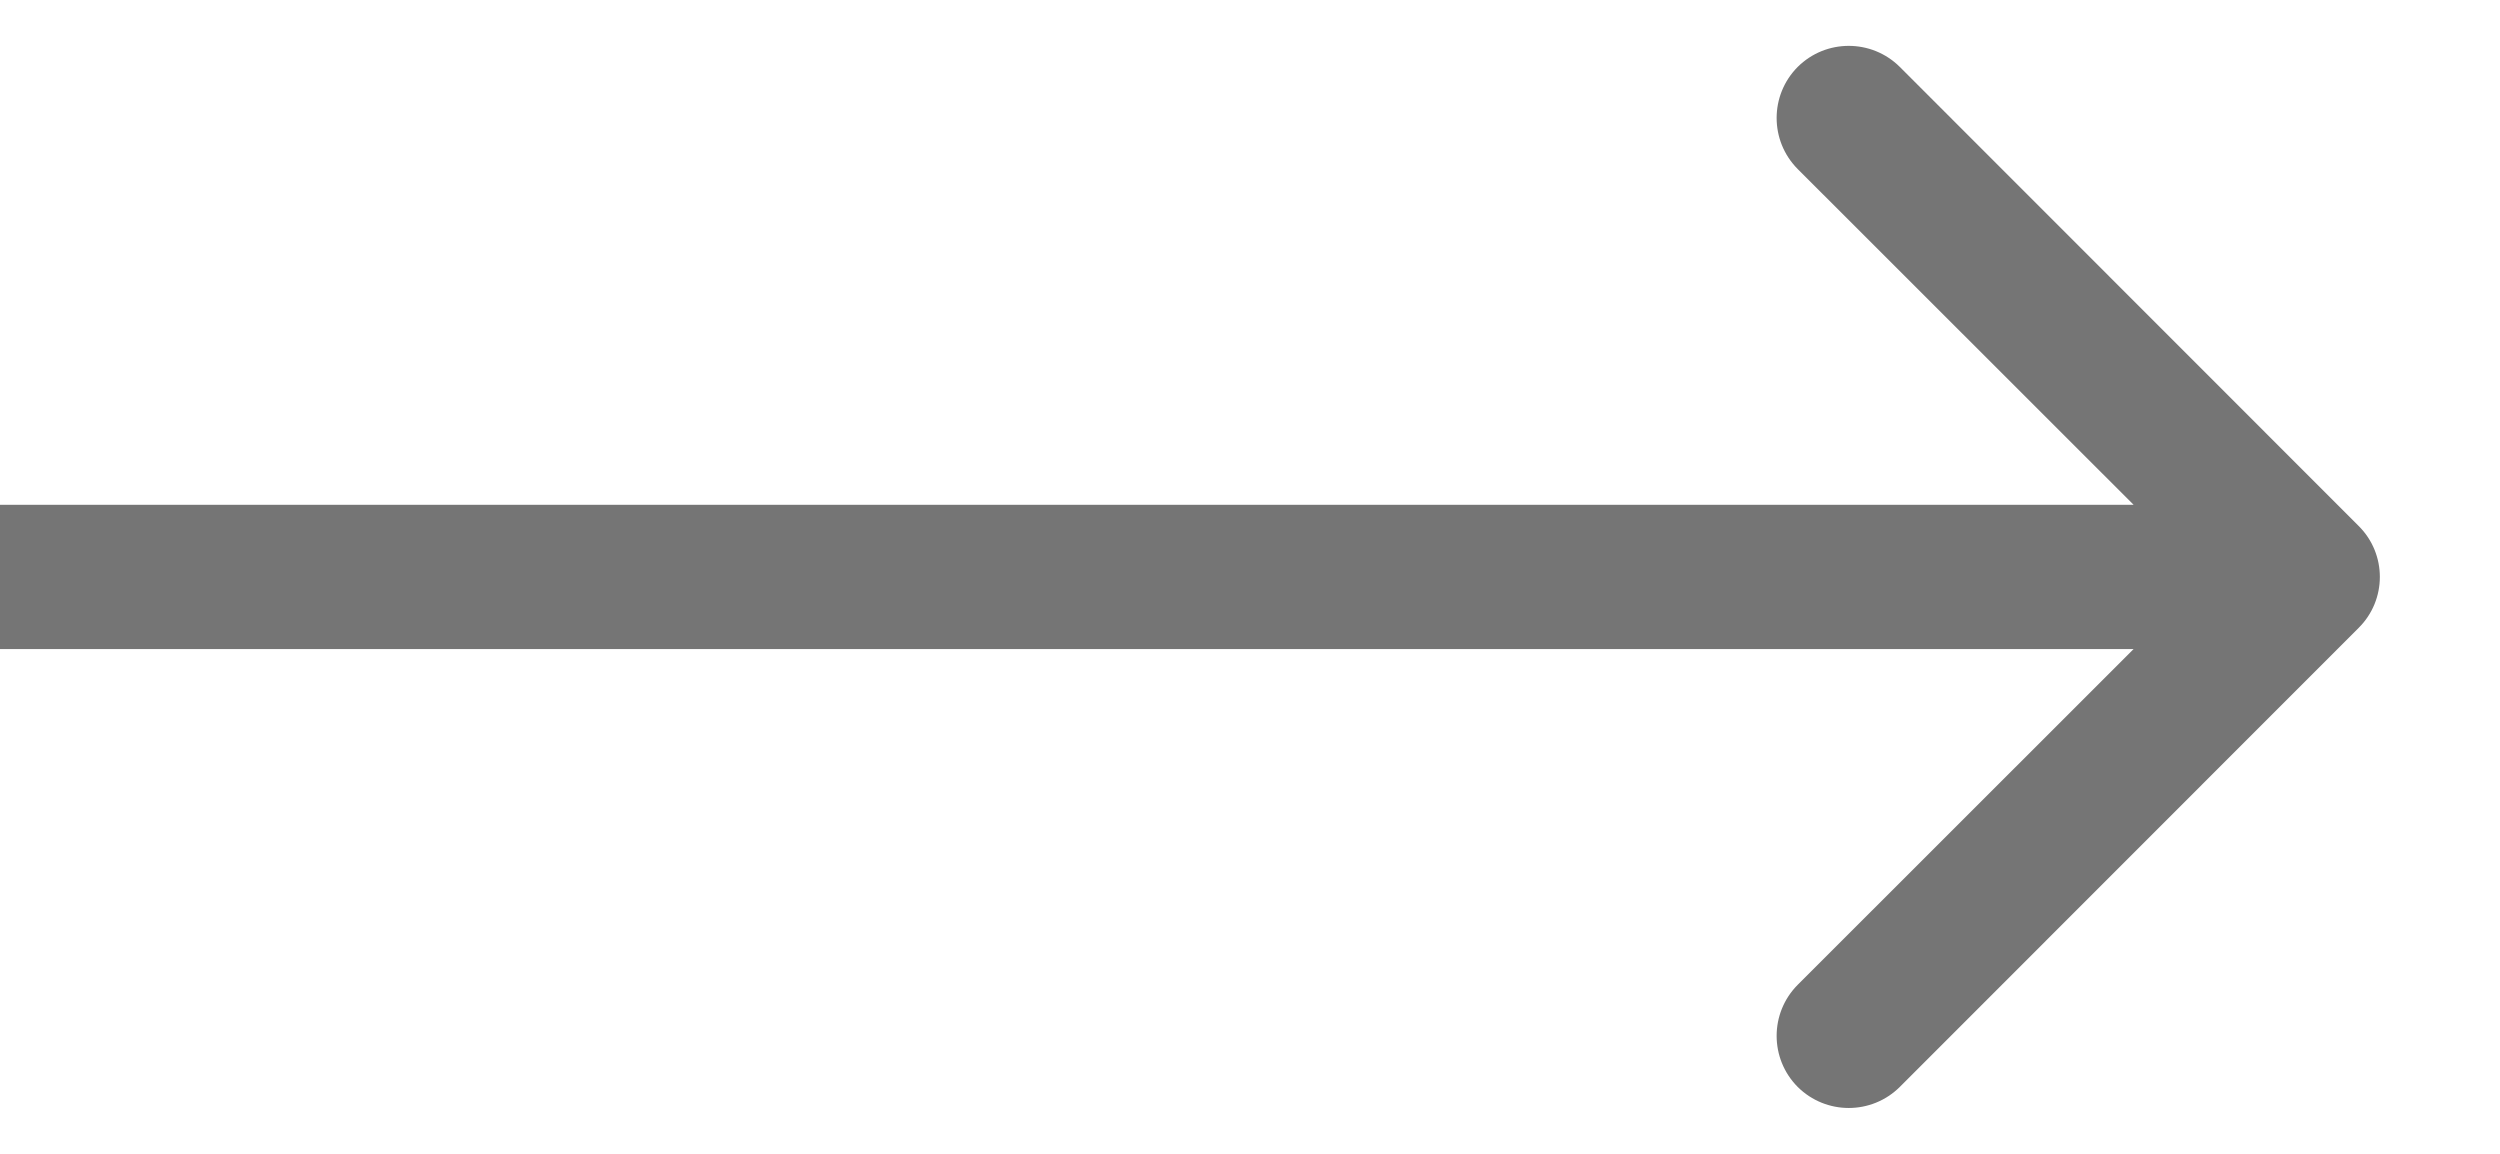<svg width="13" height="6" viewBox="0 0 13 6" version="1.1" xmlns="http://www.w3.org/2000/svg" xmlns:xlink="http://www.w3.org/1999/xlink">
<title>Arrow 2</title>
<desc>Created using Figma</desc>
<g id="Canvas" transform="translate(-2025 3033)">
<g id="Arrow 2">
<use xlink:href="#path0_stroke" transform="translate(2025 -3030)" fill="#757575"/>
</g>
</g>
<defs>
<path id="path0_stroke" d="M 12.265 0.265C 12.412 0.119 12.412 -0.119 12.265 -0.265L 9.879 -2.652C 9.732 -2.798 9.495 -2.798 9.348 -2.652C 9.202 -2.505 9.202 -2.268 9.348 -2.121L 11.47 0L 9.348 2.121C 9.202 2.268 9.202 2.505 9.348 2.652C 9.495 2.798 9.732 2.798 9.879 2.652L 12.265 0.265ZM 0 0.375L 12 0.375L 12 -0.375L 0 -0.375L 0 0.375Z"/>
</defs>
</svg>
